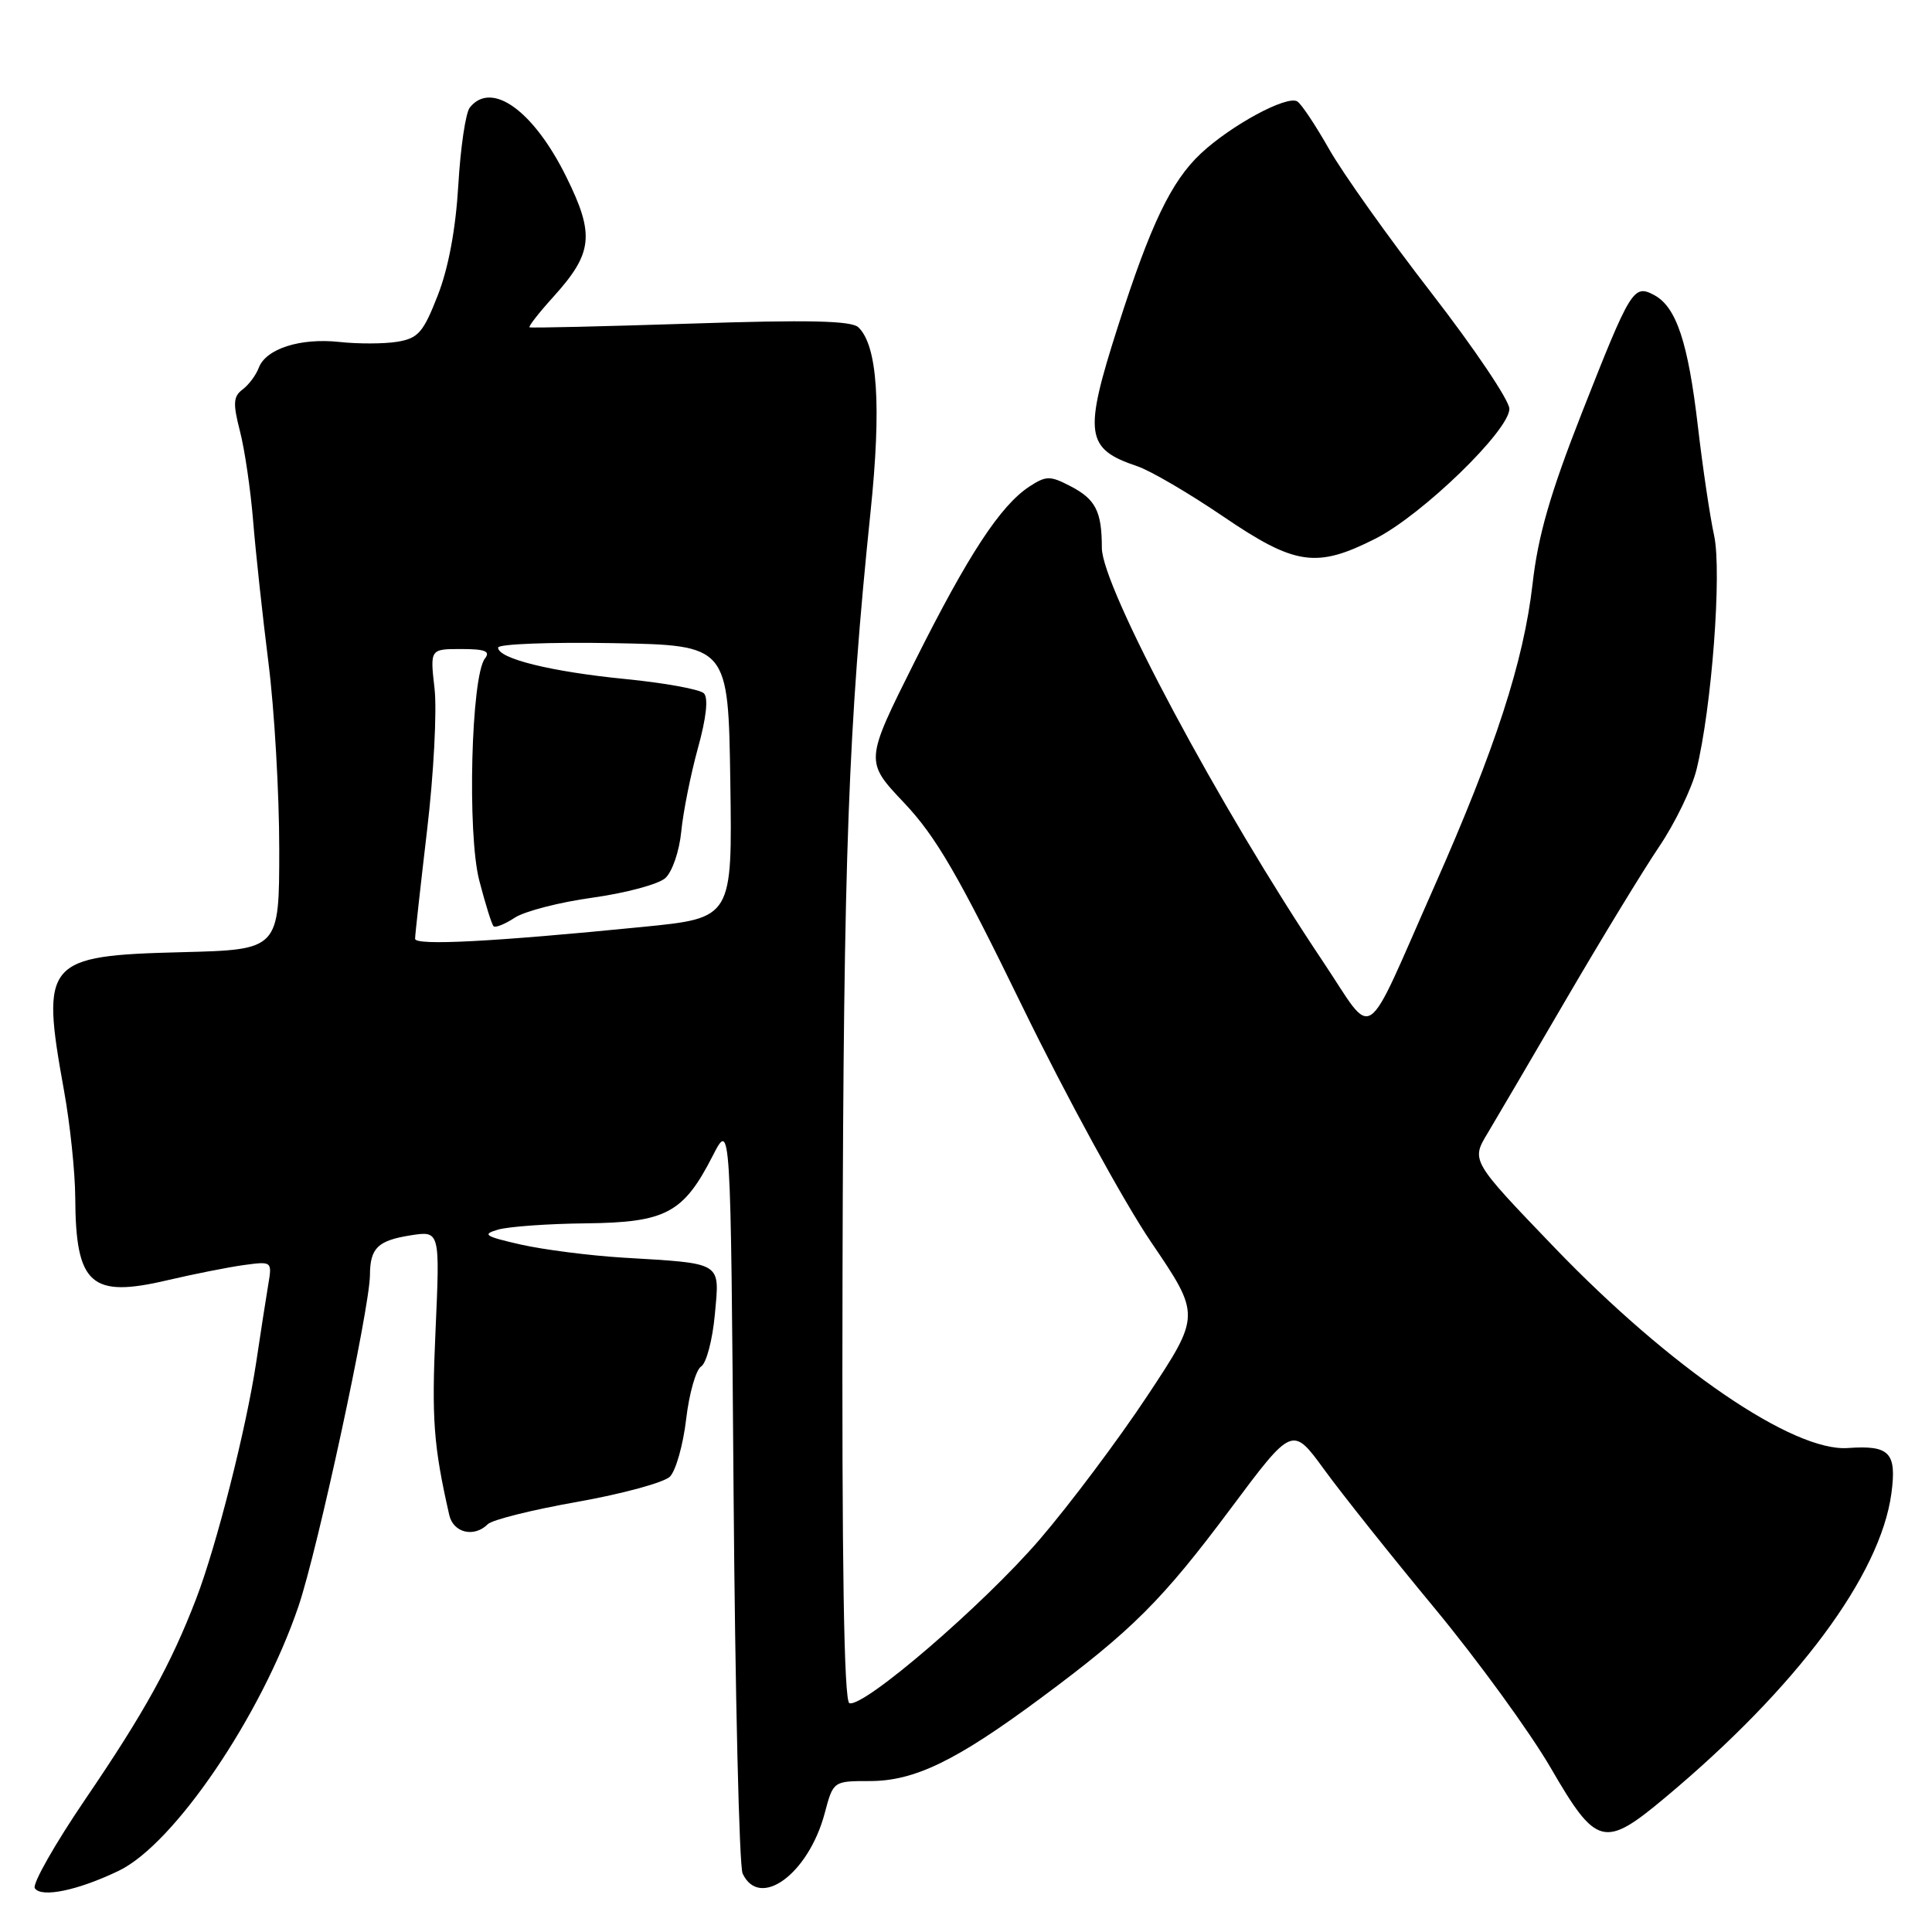 <?xml version="1.0" encoding="UTF-8" standalone="no"?>
<!DOCTYPE svg PUBLIC "-//W3C//DTD SVG 1.1//EN" "http://www.w3.org/Graphics/SVG/1.1/DTD/svg11.dtd" >
<svg xmlns="http://www.w3.org/2000/svg" xmlns:xlink="http://www.w3.org/1999/xlink" version="1.1" viewBox="0 0 256 256">
 <g >
 <path fill="currentColor"
d=" M 15.77 247.87 C 23.10 244.32 34.62 227.35 39.55 212.84 C 42.09 205.38 48.99 173.39 49.02 168.95 C 49.04 165.37 50.05 164.38 54.40 163.69 C 58.30 163.08 58.30 163.08 57.71 176.31 C 57.18 188.03 57.44 191.56 59.53 200.75 C 60.07 203.12 62.83 203.77 64.64 201.96 C 65.22 201.38 70.56 200.05 76.52 199.00 C 82.47 197.94 87.99 196.44 88.77 195.66 C 89.55 194.88 90.52 191.45 90.92 188.04 C 91.32 184.62 92.22 181.48 92.91 181.06 C 93.60 180.63 94.41 177.54 94.72 174.19 C 95.36 167.11 95.90 167.45 82.50 166.64 C 78.10 166.37 72.03 165.59 69.00 164.91 C 64.22 163.82 63.83 163.56 66.00 162.93 C 67.38 162.53 72.60 162.15 77.62 162.10 C 88.24 161.98 90.55 160.76 94.44 153.15 C 96.82 148.50 96.82 148.50 97.20 197.50 C 97.41 224.45 97.95 247.29 98.40 248.25 C 100.65 253.06 107.12 248.32 109.27 240.29 C 110.41 236.00 110.41 236.00 115.24 236.00 C 121.18 236.00 126.67 233.34 137.89 225.02 C 150.01 216.04 154.02 212.03 163.09 199.87 C 171.25 188.94 171.25 188.94 175.46 194.72 C 177.77 197.90 184.35 206.16 190.08 213.08 C 195.81 220.00 202.75 229.55 205.50 234.29 C 211.54 244.70 212.56 244.96 220.70 238.14 C 238.14 223.55 249.16 208.72 250.62 197.88 C 251.34 192.47 250.39 191.48 244.86 191.87 C 237.62 192.40 221.31 181.25 205.98 165.31 C 194.92 153.80 194.92 153.80 197.12 150.15 C 198.32 148.14 203.06 140.07 207.64 132.21 C 212.23 124.35 217.71 115.35 219.83 112.21 C 221.95 109.07 224.18 104.47 224.79 102.00 C 226.82 93.78 228.17 75.75 227.13 70.96 C 226.59 68.51 225.62 62.00 224.98 56.50 C 223.68 45.34 222.12 40.67 219.19 39.10 C 216.45 37.64 216.09 38.23 209.61 54.69 C 205.40 65.42 203.80 70.96 203.07 77.39 C 201.90 87.63 198.16 99.16 190.06 117.45 C 180.50 139.03 182.28 137.83 175.30 127.41 C 161.60 106.97 146.00 77.78 146.00 72.59 C 146.00 67.75 145.18 66.14 141.80 64.40 C 139.14 63.02 138.61 63.03 136.40 64.47 C 132.55 67.00 128.31 73.47 121.19 87.69 C 114.59 100.88 114.59 100.88 119.80 106.38 C 124.02 110.84 127.01 115.99 135.47 133.37 C 141.23 145.19 148.89 159.22 152.51 164.56 C 159.10 174.27 159.10 174.27 152.08 184.88 C 148.22 190.72 141.77 199.32 137.75 204.00 C 130.28 212.68 114.43 226.31 112.55 225.68 C 111.83 225.44 111.54 207.24 111.64 168.41 C 111.78 113.16 112.40 96.36 115.35 67.83 C 116.81 53.81 116.28 45.79 113.74 43.37 C 112.82 42.49 107.10 42.36 91.50 42.88 C 79.95 43.25 70.35 43.48 70.17 43.37 C 69.99 43.26 71.42 41.43 73.35 39.30 C 78.55 33.54 78.82 31.10 75.07 23.50 C 70.72 14.66 65.13 10.63 62.25 14.25 C 61.70 14.94 61.02 19.55 60.73 24.50 C 60.39 30.31 59.43 35.50 58.01 39.13 C 56.08 44.07 55.42 44.83 52.62 45.29 C 50.87 45.57 47.43 45.58 44.97 45.31 C 39.79 44.75 35.24 46.21 34.29 48.73 C 33.92 49.71 32.96 51.00 32.14 51.61 C 30.91 52.53 30.85 53.46 31.79 57.11 C 32.42 59.52 33.20 64.88 33.54 69.00 C 33.87 73.12 34.79 81.59 35.57 87.80 C 36.36 94.02 37.00 105.12 37.00 112.47 C 37.00 125.84 37.00 125.84 24.10 126.17 C 5.98 126.63 5.38 127.33 8.48 144.50 C 9.28 148.90 9.95 155.28 9.97 158.68 C 10.03 170.24 12.03 172.03 22.21 169.63 C 25.67 168.82 30.20 167.92 32.28 167.63 C 36.07 167.12 36.07 167.12 35.53 170.31 C 35.24 172.06 34.52 176.65 33.95 180.50 C 32.62 189.32 28.68 204.86 25.99 211.85 C 22.64 220.55 19.16 226.86 11.35 238.34 C 7.30 244.29 4.27 249.63 4.61 250.19 C 5.44 251.51 10.35 250.49 15.77 247.87 Z  M 182.26 71.37 C 188.45 68.23 200.00 57.04 200.00 54.17 C 200.00 53.06 195.35 46.16 189.68 38.83 C 184.00 31.50 177.90 22.92 176.12 19.77 C 174.33 16.62 172.44 13.77 171.90 13.44 C 170.53 12.59 163.14 16.58 159.12 20.34 C 155.19 24.02 152.46 29.72 148.13 43.26 C 143.56 57.54 143.82 59.47 150.70 61.78 C 152.45 62.37 157.57 65.37 162.07 68.43 C 171.61 74.92 174.43 75.34 182.26 71.37 Z  M 55.00 124.39 C 55.00 123.90 55.72 117.42 56.59 110.00 C 57.47 102.58 57.91 94.14 57.58 91.25 C 56.98 86.00 56.98 86.00 61.11 86.00 C 64.28 86.00 65.01 86.29 64.26 87.25 C 62.43 89.57 61.89 110.49 63.51 116.69 C 64.31 119.77 65.16 122.50 65.40 122.73 C 65.63 122.97 66.90 122.46 68.21 121.60 C 69.52 120.74 74.17 119.54 78.55 118.94 C 82.92 118.33 87.25 117.17 88.16 116.35 C 89.08 115.52 90.02 112.77 90.27 110.18 C 90.52 107.61 91.51 102.65 92.47 99.16 C 93.59 95.13 93.88 92.48 93.27 91.87 C 92.74 91.34 88.08 90.49 82.91 89.98 C 73.03 89.01 66.00 87.27 66.00 85.81 C 66.00 85.34 72.86 85.07 81.25 85.22 C 96.50 85.50 96.50 85.50 96.77 103.57 C 97.04 121.64 97.04 121.64 85.27 122.81 C 65.26 124.80 55.00 125.33 55.00 124.39 Z "/>
</g>
</svg>